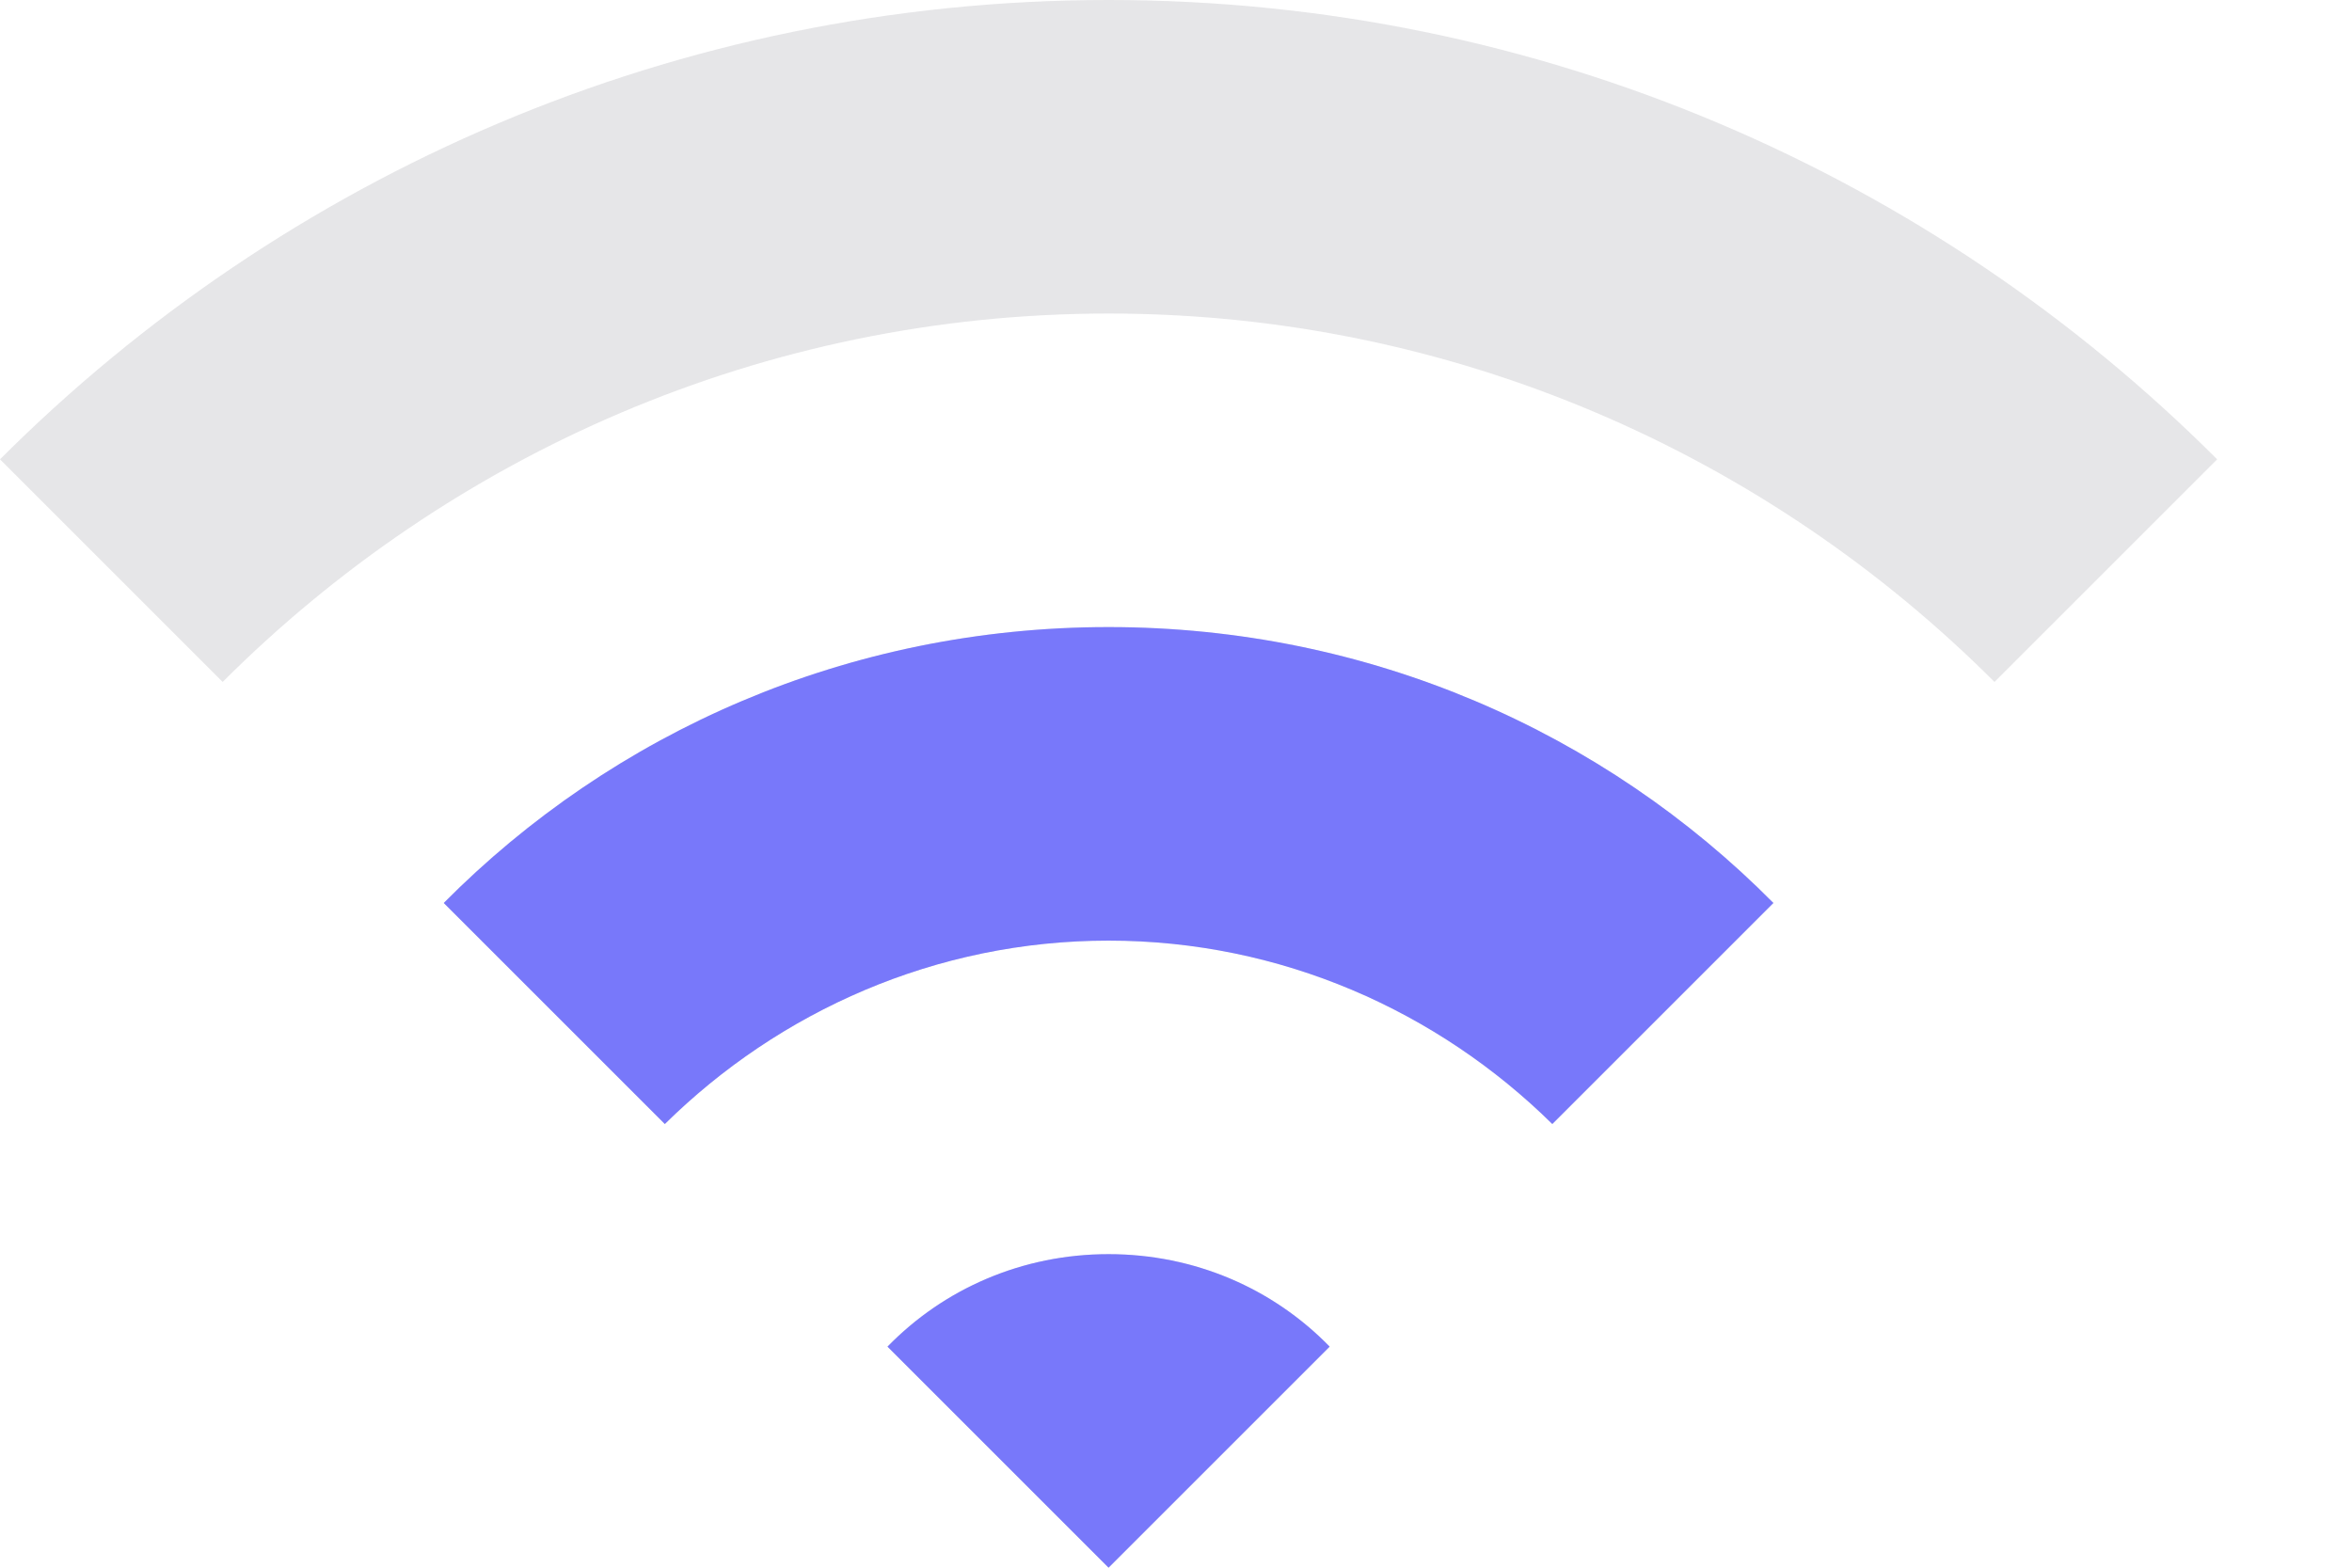 <svg xmlns="http://www.w3.org/2000/svg" xmlns:xlink="http://www.w3.org/1999/xlink" width="15px" height="10px" viewBox="0 0 15 10" version="1.1">
    <!-- Generator: sketchtool 52.5 (67469) - http://www.bohemiancoding.com/sketch -->
    <title>B1217F7B-76D8-4D93-8D55-DE2B695BD5D0</title>
    <desc>Created with sketchtool.</desc>
    <g id="Pod-Management" stroke="none" stroke-width="1" fill="none" fill-rule="evenodd">
        <g id="105_wi-fi-dropdown" transform="translate(-307, -259)">
            <g id="molecule/inputfield/default" transform="translate(16, 212)">
                <g id="Network" transform="translate(12, 40)">
                    <g id="2" transform="translate(275, 0)">
                        <path d="M11.07,7 C13.83,7 16.33,8.12 18.14,9.93 L16.72,11.35 C15.27,9.9 13.27,9 11.07,9 C8.87,9 6.87,9.9 5.42,11.35 L4,9.93 C5.81,8.12 8.31,7 11.07,7 Z M6.83,12.76 C7.91,11.67 9.41,11 11.07,11 C12.73,11 14.23,11.67 15.31,12.76 L13.9,14.17 C13.17,13.45 12.17,13 11.07,13 C9.97,13 8.97,13.45 8.24,14.17 L6.83,12.76 Z M9.66,15.59 C10.02,15.22 10.52,15 11.07,15 C11.62,15 12.12,15.22 12.48,15.59 L11.07,17 L9.66,15.59 Z" id="Grey" fill="#AAAAB3" opacity="0.3"/>
                        <path d="M6.83,12.76 C7.91,11.67 9.41,11 11.07,11 C12.73,11 14.23,11.67 15.31,12.76 L13.9,14.17 C13.17,13.45 12.17,13 11.07,13 C9.97,13 8.97,13.45 8.24,14.17 L6.83,12.76 Z M9.66,15.59 C10.02,15.22 10.52,15 11.07,15 C11.62,15 12.12,15.22 12.48,15.59 L11.07,17 L9.66,15.59 Z" id="Blue" fill="#7878FA"/>
                    </g>
                </g>
            </g>
        </g>
    </g>
</svg>
